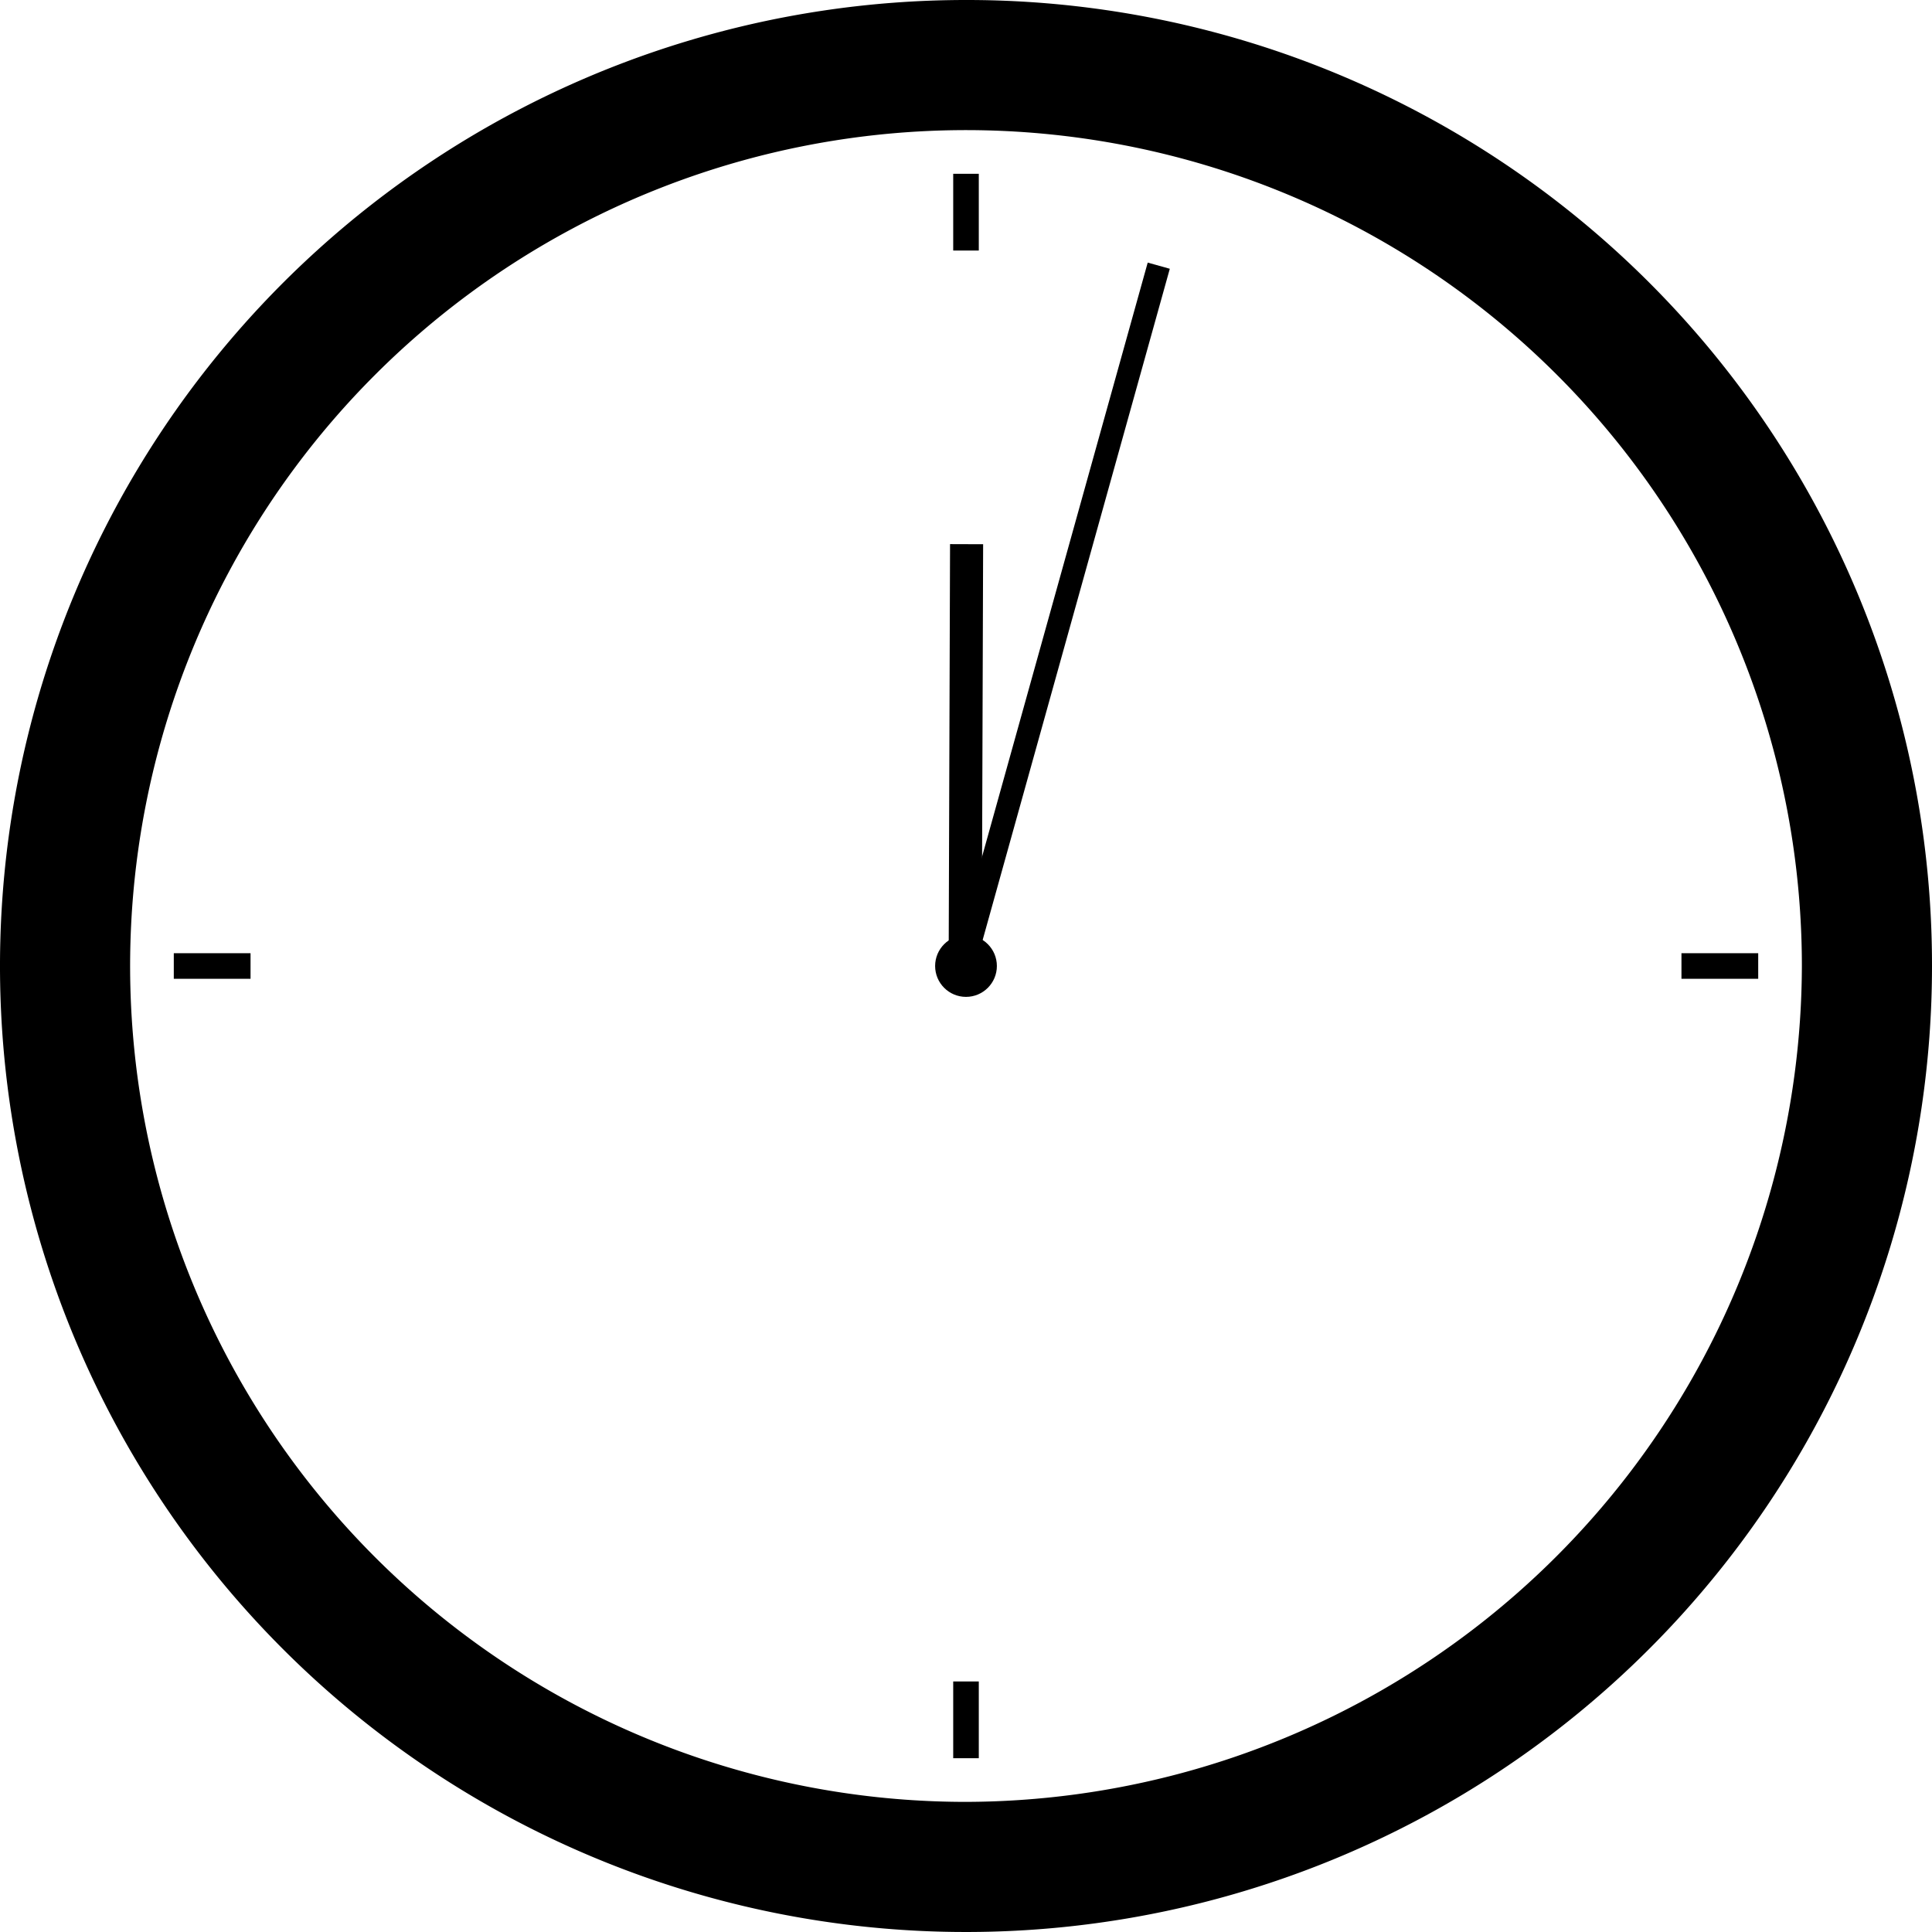 <svg xmlns="http://www.w3.org/2000/svg" viewBox="0 0 43.8 43.8"><title>when_lunch</title><g id="Layer_2" data-name="Layer 2"><g id="quiz"><path d="M21.9,0A21.9,21.9,0,1,0,43.8,21.9,21.88,21.88,0,0,0,21.9,0Zm0,40.85A18.95,18.95,0,1,1,40.85,21.9,19,19,0,0,1,21.9,40.85Z"/><circle cx="21.9" cy="21.9" r="0.7"/><rect x="15.84" y="13.69" width="16.45" height="0.52" transform="translate(4.16 33.38) rotate(-74.42)"/><rect x="17.12" y="16.74" width="9.56" height="0.75" transform="translate(4.71 38.96) rotate(-89.81)"/><rect x="38.12" y="21.61" width="1.74" height="0.58"/><rect x="3.94" y="21.61" width="1.74" height="0.58"/><rect x="21.61" y="3.94" width="0.58" height="1.74"/><rect x="21.61" y="38.12" width="0.58" height="1.74"/></g></g></svg>